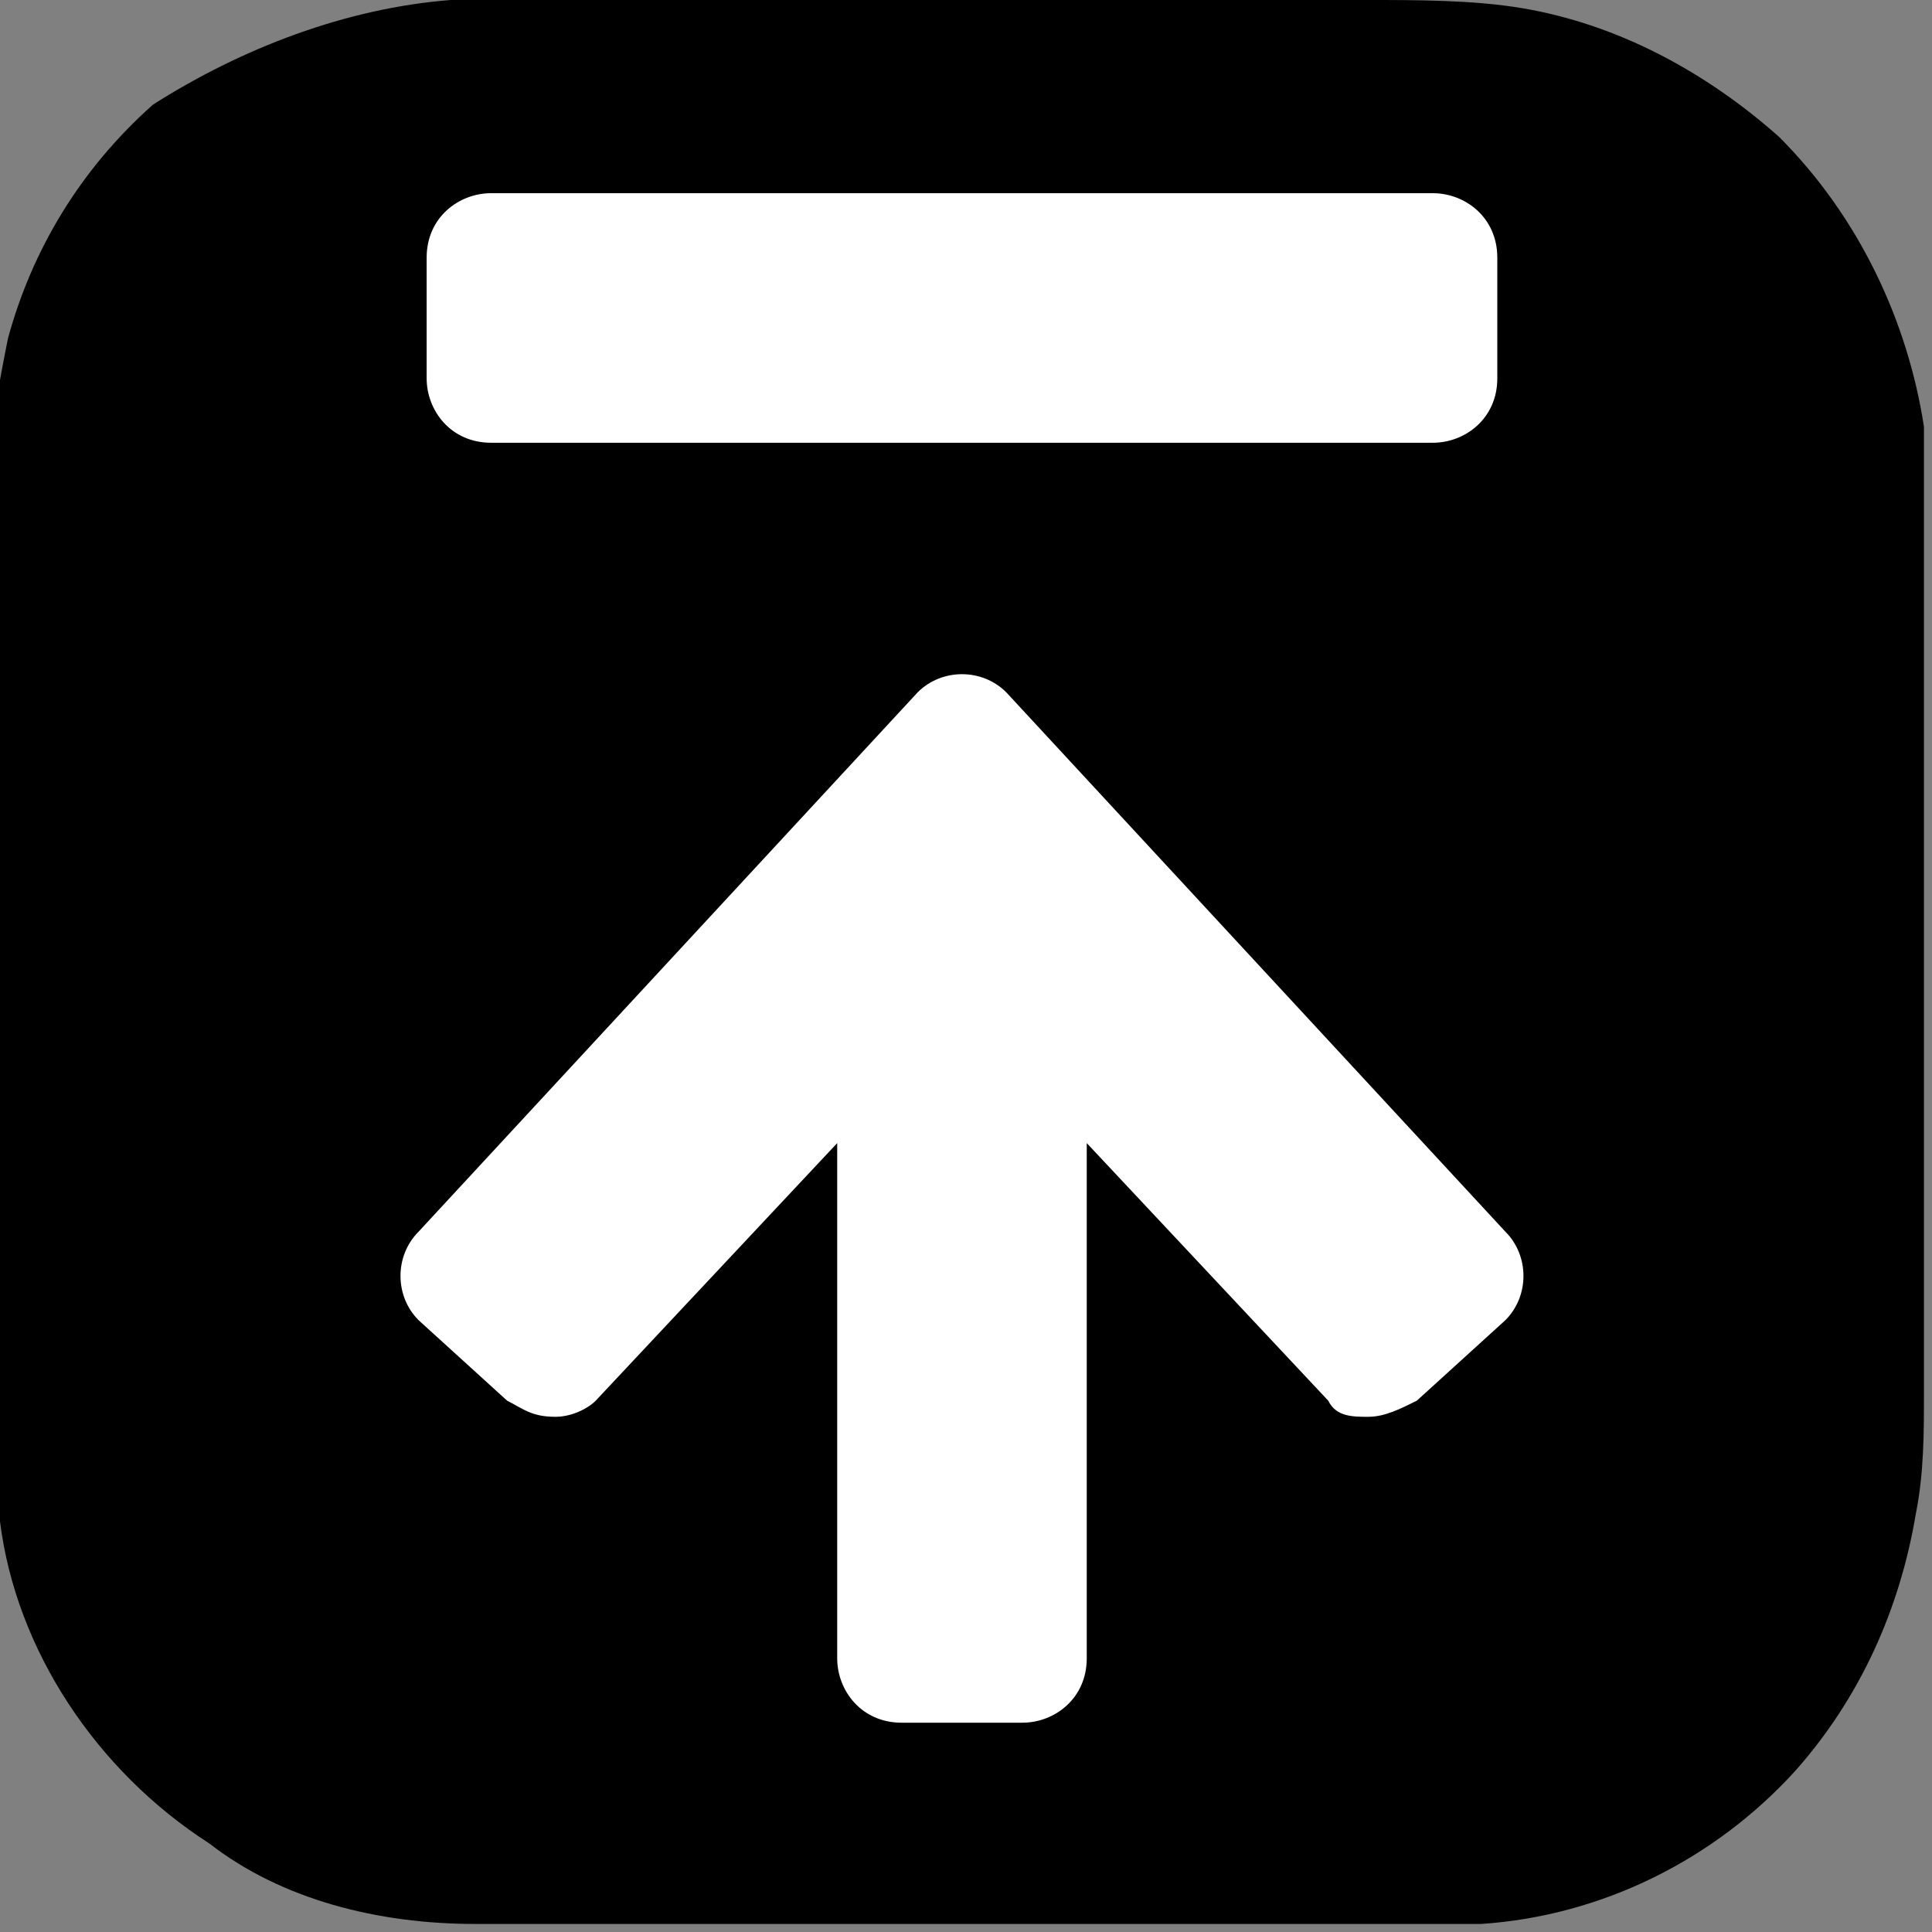 <?xml version="1.0" encoding="utf-8"?>
<!-- Generator: Adobe Illustrator 27.0.0, SVG Export Plug-In . SVG Version: 6.00 Build 0)  -->
<svg version="1.1" id="Layer_1" xmlns="http://www.w3.org/2000/svg" xmlns:xlink="http://www.w3.org/1999/xlink" x="0px" y="0px"
	 viewBox="0 0 24 24" style="enable-background:new 0 0 24 24;" xml:space="preserve">
<rect x="0" y="0" width="24" height="24" fill="#808080" stroke="none"/>
<style type="text/css">
	.st0{fill:#FFFFFF;}
</style>
<g>
	<path d="M5.6,0c1,0,1.9,0,2.9,0c2.8,0,5.7,0,8.5,0c0.6,0,1.3,0,1.9,0.1c1.2,0.2,2.3,0.8,3.2,1.6c1,1,1.6,2.3,1.8,3.6
		c0,0.3,0,0.6,0,0.9c0,3.7,0,7.4,0,11.1c0,0.5,0,1-0.1,1.5c-0.2,1.2-0.7,2.3-1.5,3.2c-1,1.1-2.4,1.8-3.9,1.9c-0.3,0-0.5,0-0.8,0
		c-3.9,0-7.8,0-11.7,0c-1.2,0-2.4-0.3-3.3-1c-1.4-0.9-2.4-2.4-2.6-4c-0.1-0.4-0.1-0.8-0.1-1.2c0-4,0-8,0-12c0-0.5,0.1-1,0.2-1.5
		c0.3-1.1,0.9-2.1,1.8-2.9C3,0.6,4.3,0.1,5.6,0z"/>
</g>
<g>
	<path class="st0" d="M18.7,15.3l-6.2-6.7c-0.3-0.3-0.8-0.3-1.1,0l-6.2,6.7c-0.3,0.3-0.3,0.8,0,1.1l1.1,1c0.2,0.1,0.3,0.2,0.6,0.2
		c0.2,0,0.4-0.1,0.5-0.2l3-3.2v6.4c0,0.4,0.3,0.8,0.8,0.8h1.5c0.4,0,0.8-0.3,0.8-0.8v-6.4l3,3.2c0.1,0.2,0.3,0.2,0.5,0.2
		c0.2,0,0.4-0.1,0.6-0.2l1.1-1C19,16.1,19,15.6,18.7,15.3z"/>
	<path class="st0" d="M17.8,2.4H6.1c-0.4,0-0.8,0.3-0.8,0.8v1.5c0,0.4,0.3,0.8,0.8,0.8h11.7c0.4,0,0.8-0.3,0.8-0.8V3.2
		C18.6,2.7,18.2,2.4,17.8,2.4z"/>
</g>
</svg>
